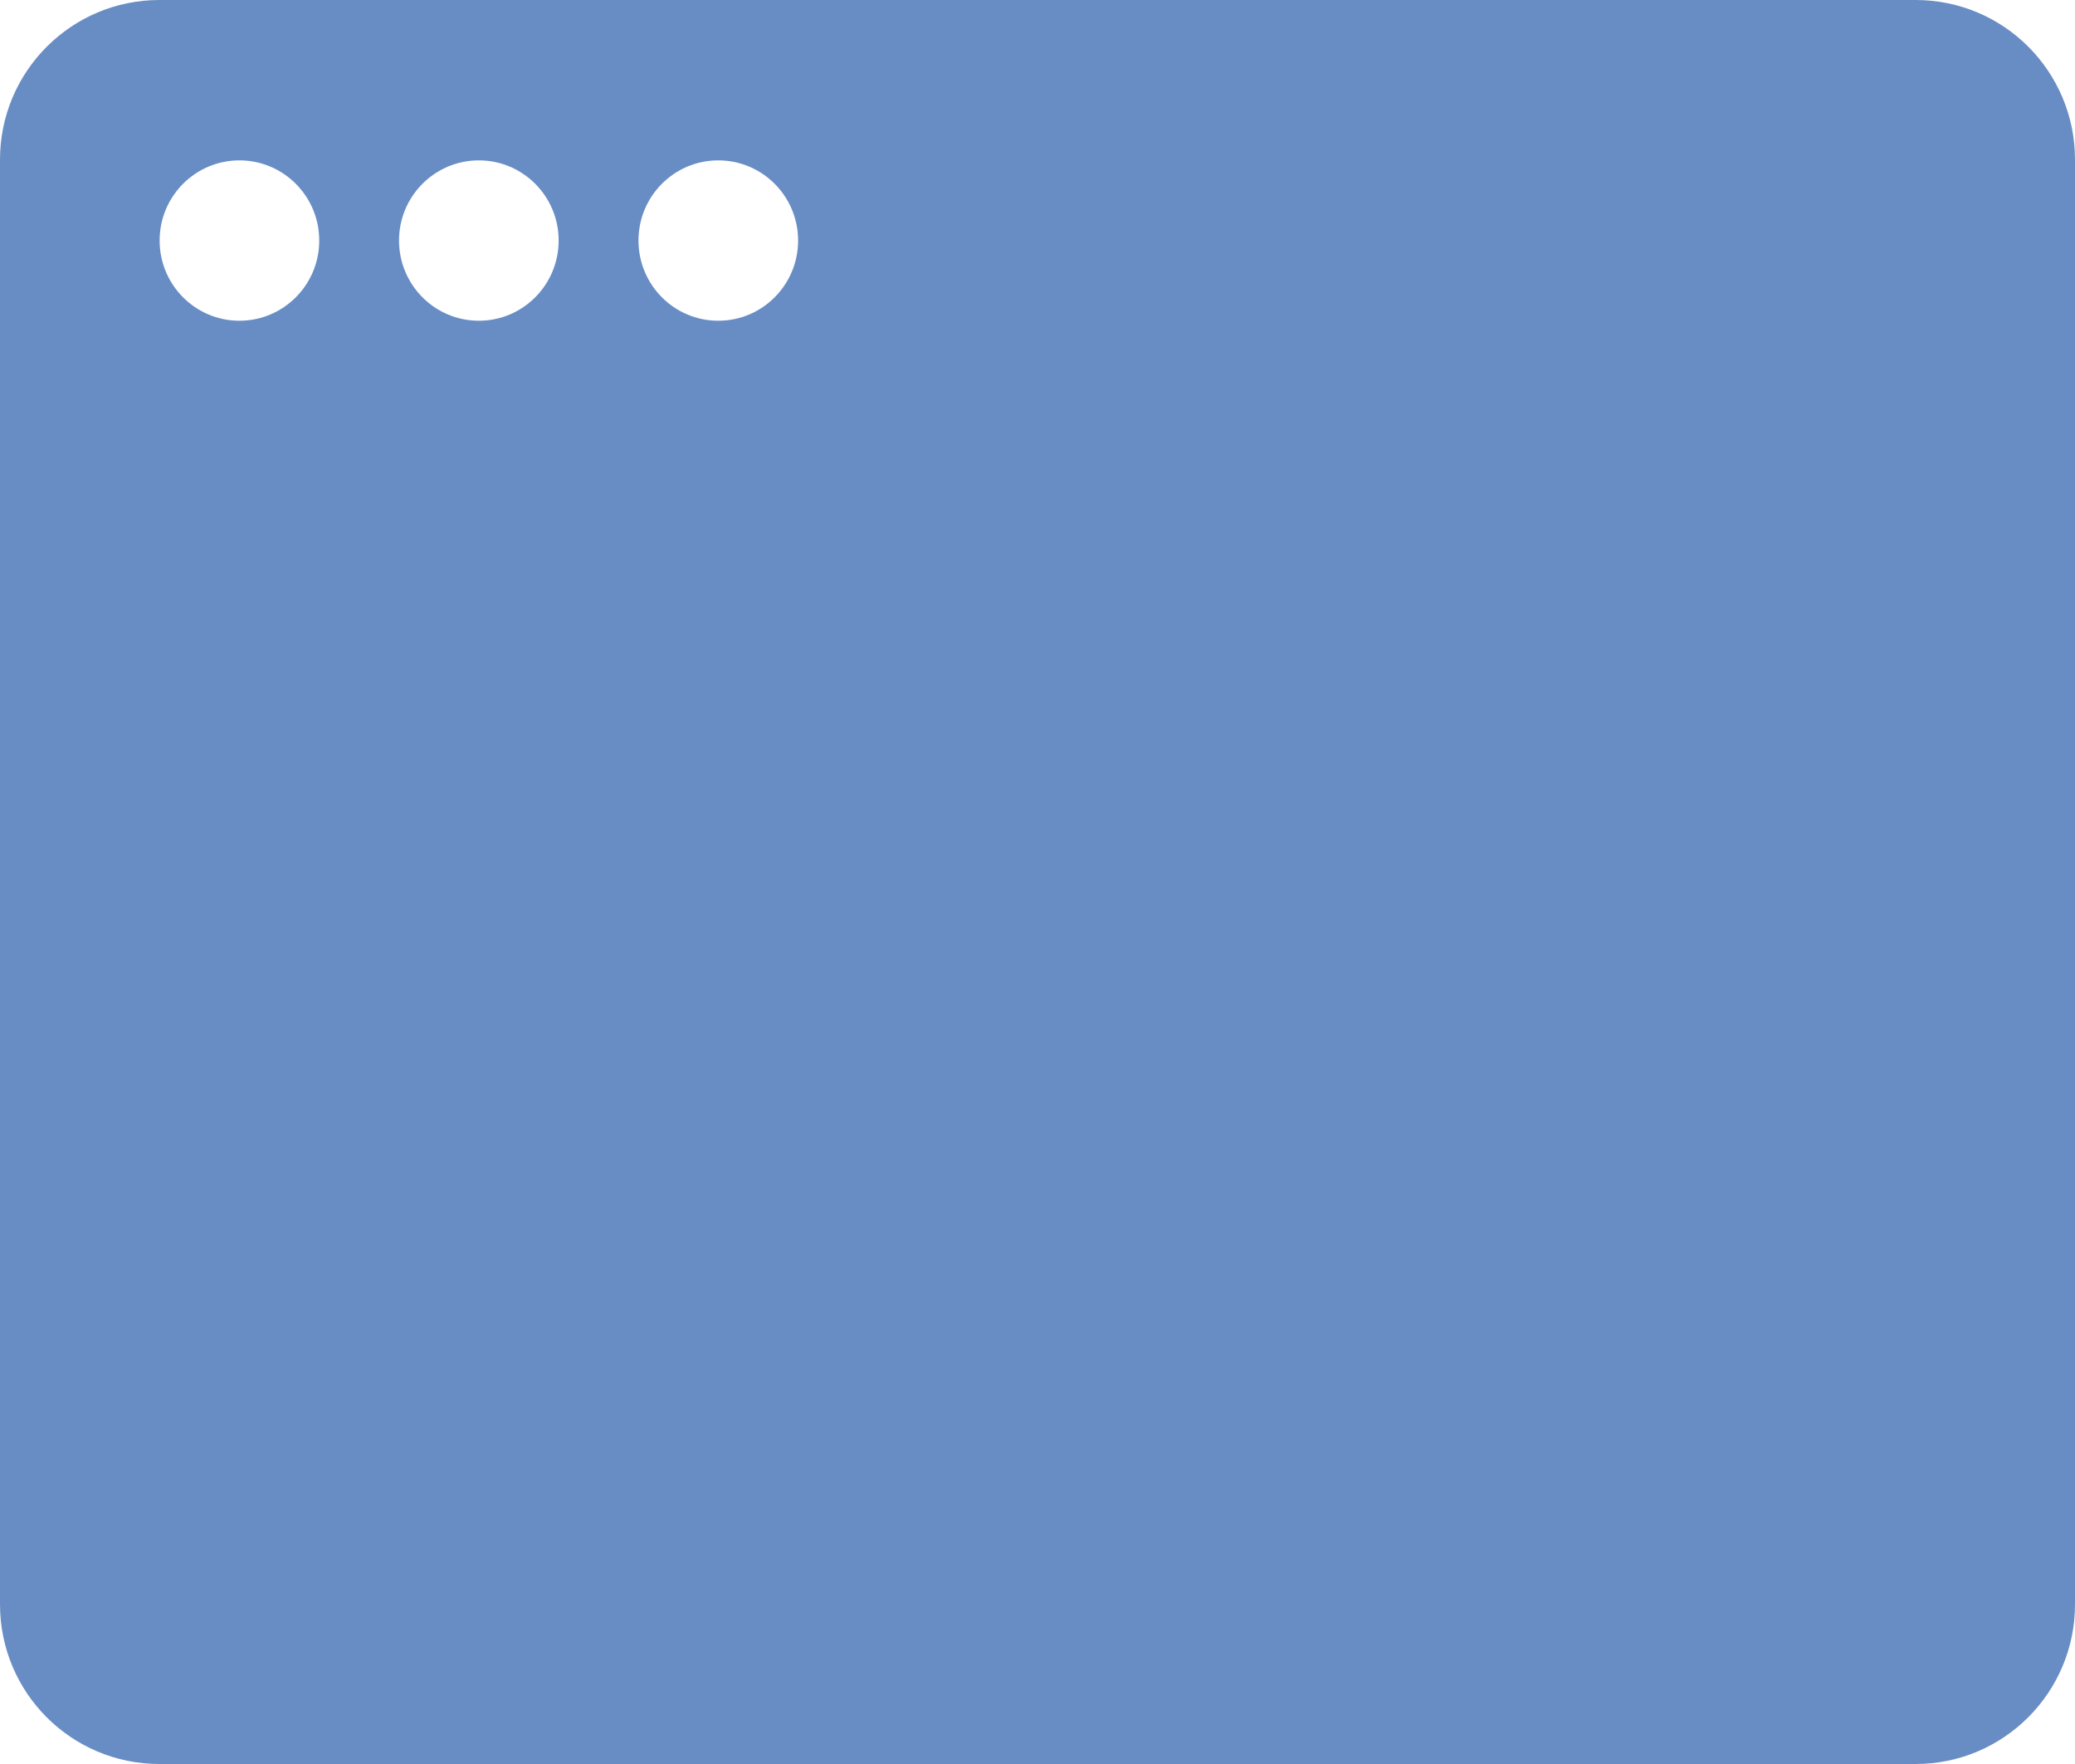 <svg xmlns="http://www.w3.org/2000/svg" width="40" height="34" viewBox="0 0 40 34">
  <path fill="#688DC4" fillRule="evenodd" d="M403,664.077 C403,662.378 404.377,661 406.072,661 L439.928,661 C441.624,661 443,662.375 443,664.077 L443,691.923 C443,693.622 441.623,695 439.928,695 L406.072,695 C404.376,695 403,693.625 403,691.923 L403,664.077 L403,664.077 L403,664.077 L403,664.077 Z M406.077,671.829 C406.077,670.969 406.753,670.273 407.619,670.273 L438.381,670.273 C439.233,670.273 439.923,670.968 439.923,671.829 L439.923,690.353 C439.923,691.212 439.247,691.909 438.381,691.909 L407.619,691.909 C406.767,691.909 406.077,691.214 406.077,690.353 L406.077,671.829 L406.077,671.829 L406.077,671.829 L406.077,671.829 Z M407.615,667.182 C408.465,667.182 409.154,666.49 409.154,665.636 C409.154,664.783 408.465,664.091 407.615,664.091 C406.766,664.091 406.077,664.783 406.077,665.636 C406.077,666.49 406.766,667.182 407.615,667.182 L407.615,667.182 L407.615,667.182 L407.615,667.182 Z M412.231,667.182 C413.08,667.182 413.769,666.49 413.769,665.636 C413.769,664.783 413.08,664.091 412.231,664.091 C411.381,664.091 410.692,664.783 410.692,665.636 C410.692,666.49 411.381,667.182 412.231,667.182 L412.231,667.182 L412.231,667.182 L412.231,667.182 Z M416.846,667.182 C417.696,667.182 418.385,666.49 418.385,665.636 C418.385,664.783 417.696,664.091 416.846,664.091 C415.996,664.091 415.308,664.783 415.308,665.636 C415.308,666.49 415.996,667.182 416.846,667.182 L416.846,667.182 L416.846,667.182 L416.846,667.182 Z" transform="translate(-403 -661)"/>
</svg>
